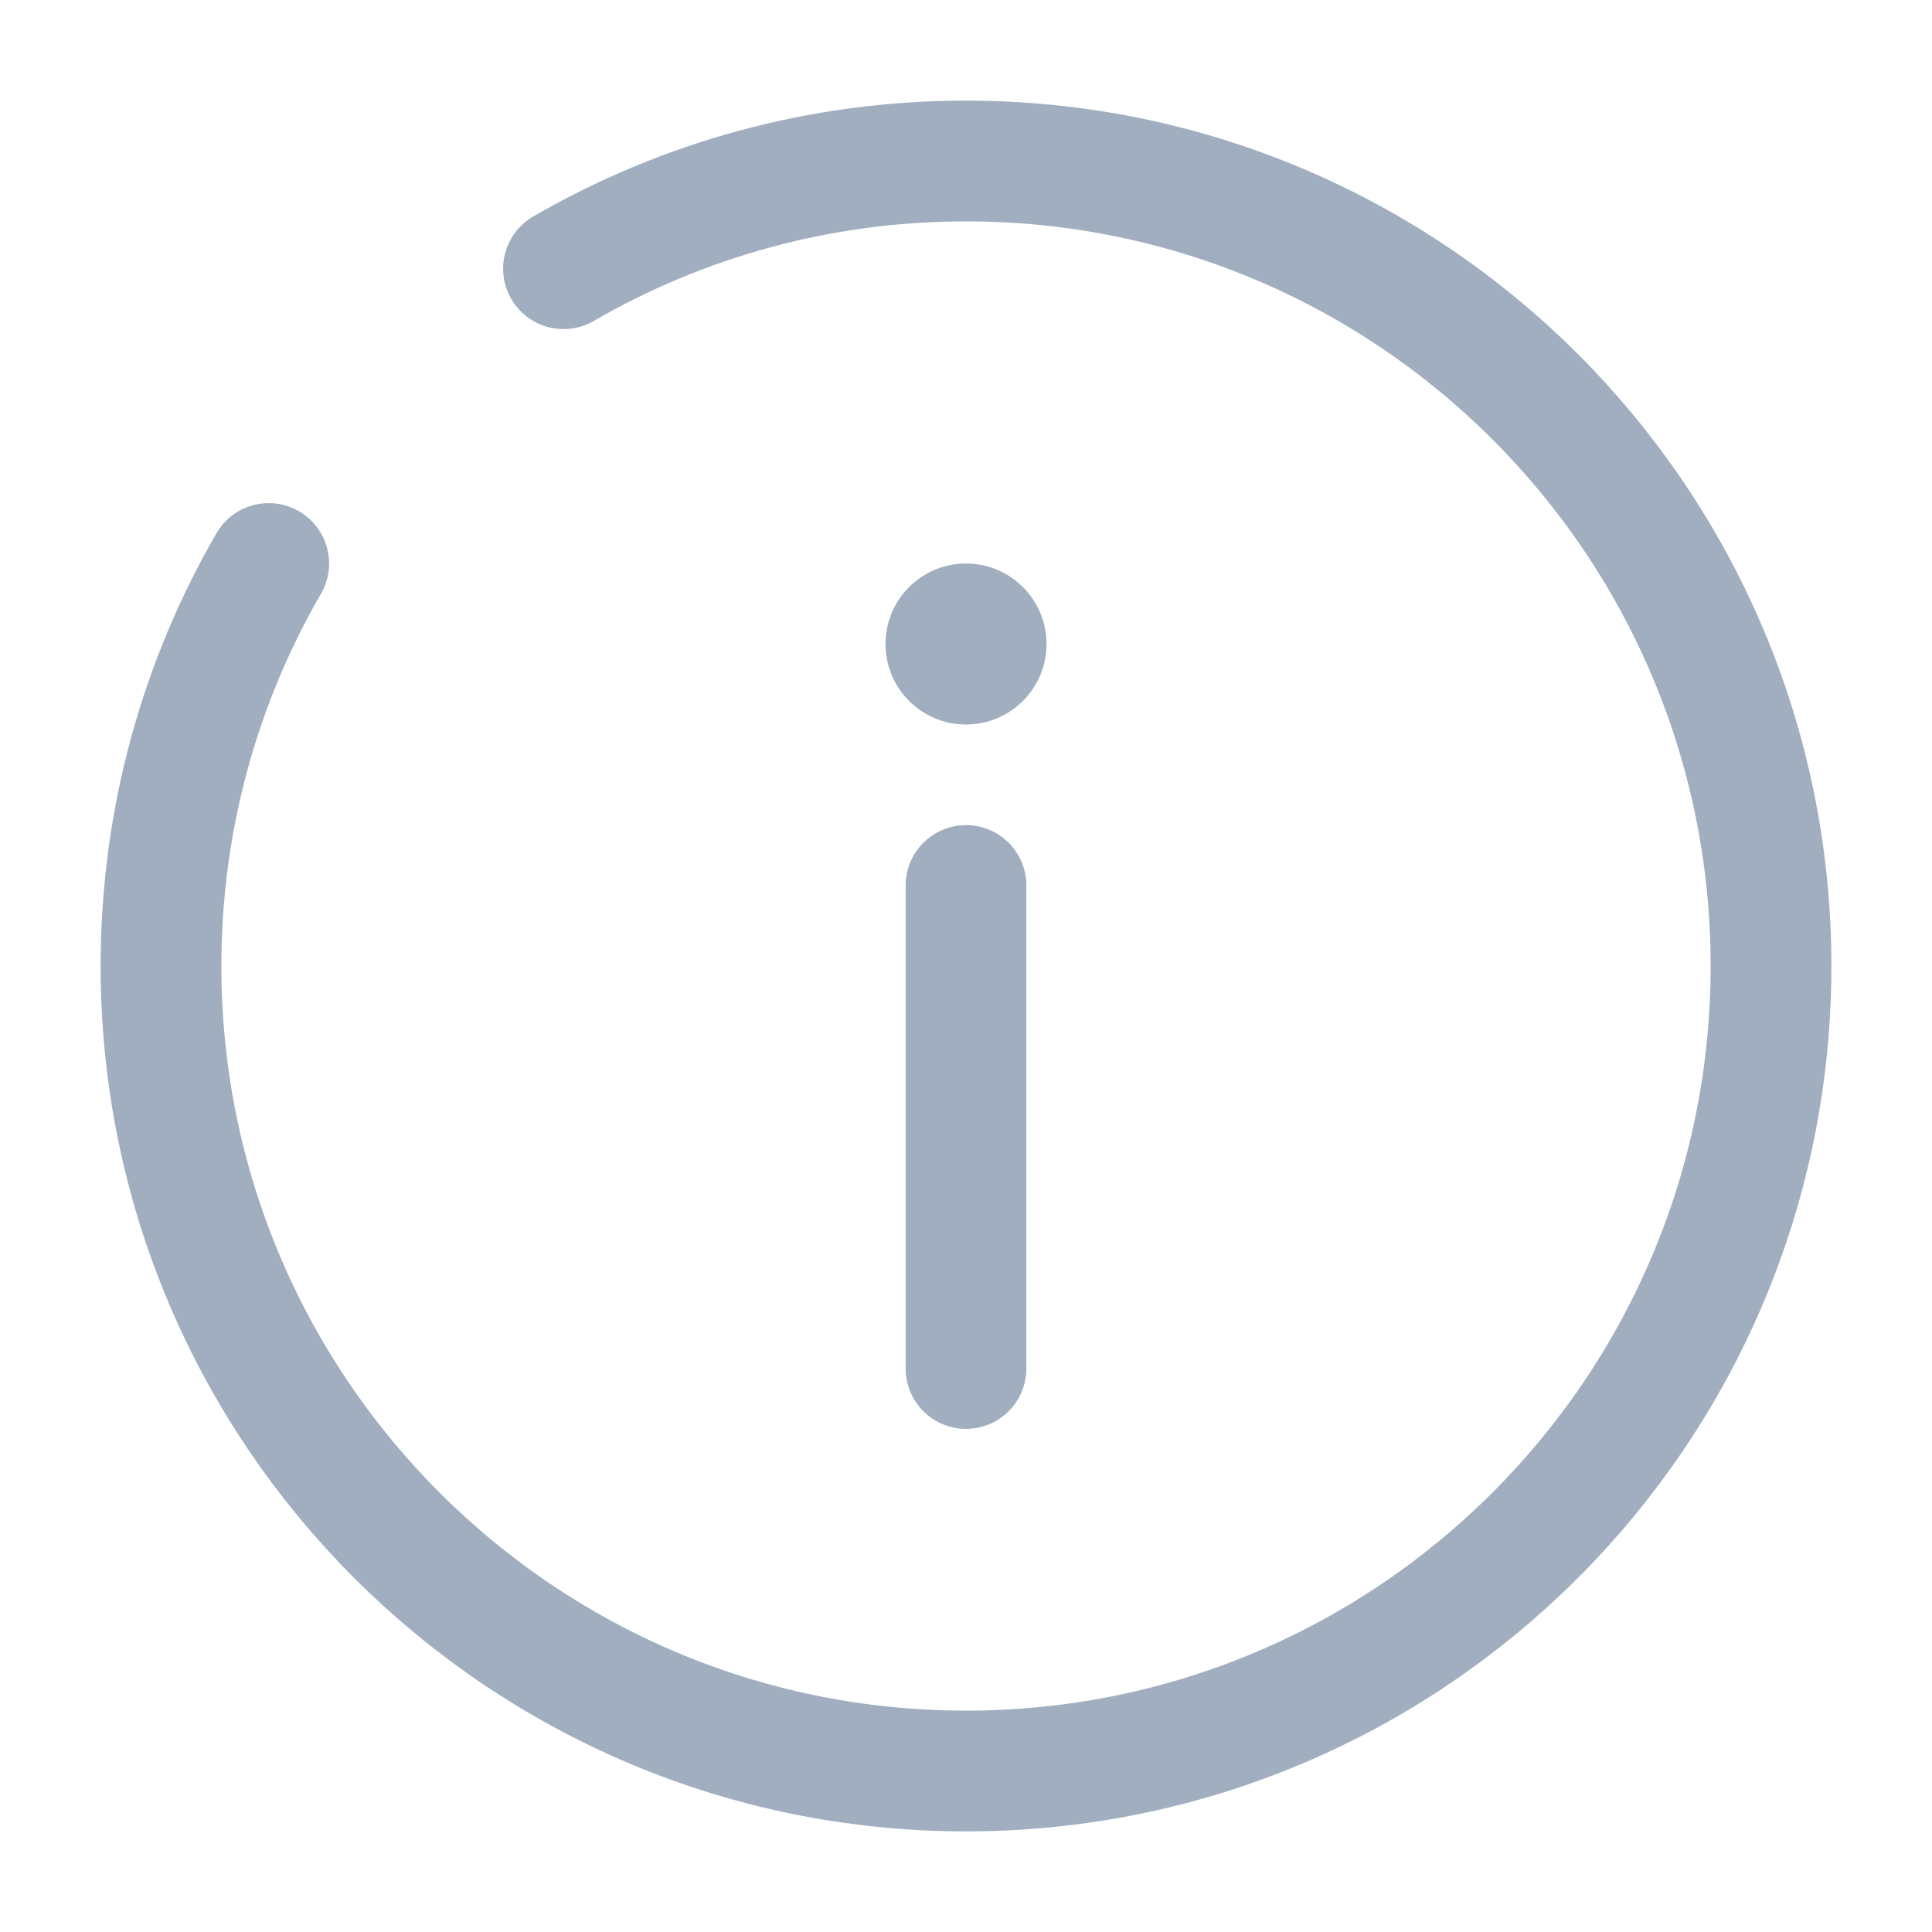 <svg viewBox="0 0 24 24" height="10" width="10" fill="none" xmlns="http://www.w3.org/2000/svg">
    <path d="M12 17V11" stroke="#a0aec0" stroke-width="1.5" stroke-linecap="round"/>
    <circle cx="12" cy="8" r="1" fill="#a0aec0"/>
    <path d="M7 3.338C8.471 2.487 10.179 2 12 2C17.523 2 22 6.477 22 12C22 17.523 17.523 22 12 22C6.477 22 2 17.523 2 12C2 10.179 2.487 8.471 3.338 7" 
          stroke="#a0aec0" 
          stroke-width="1.5" 
          stroke-linecap="round"/>
</svg>